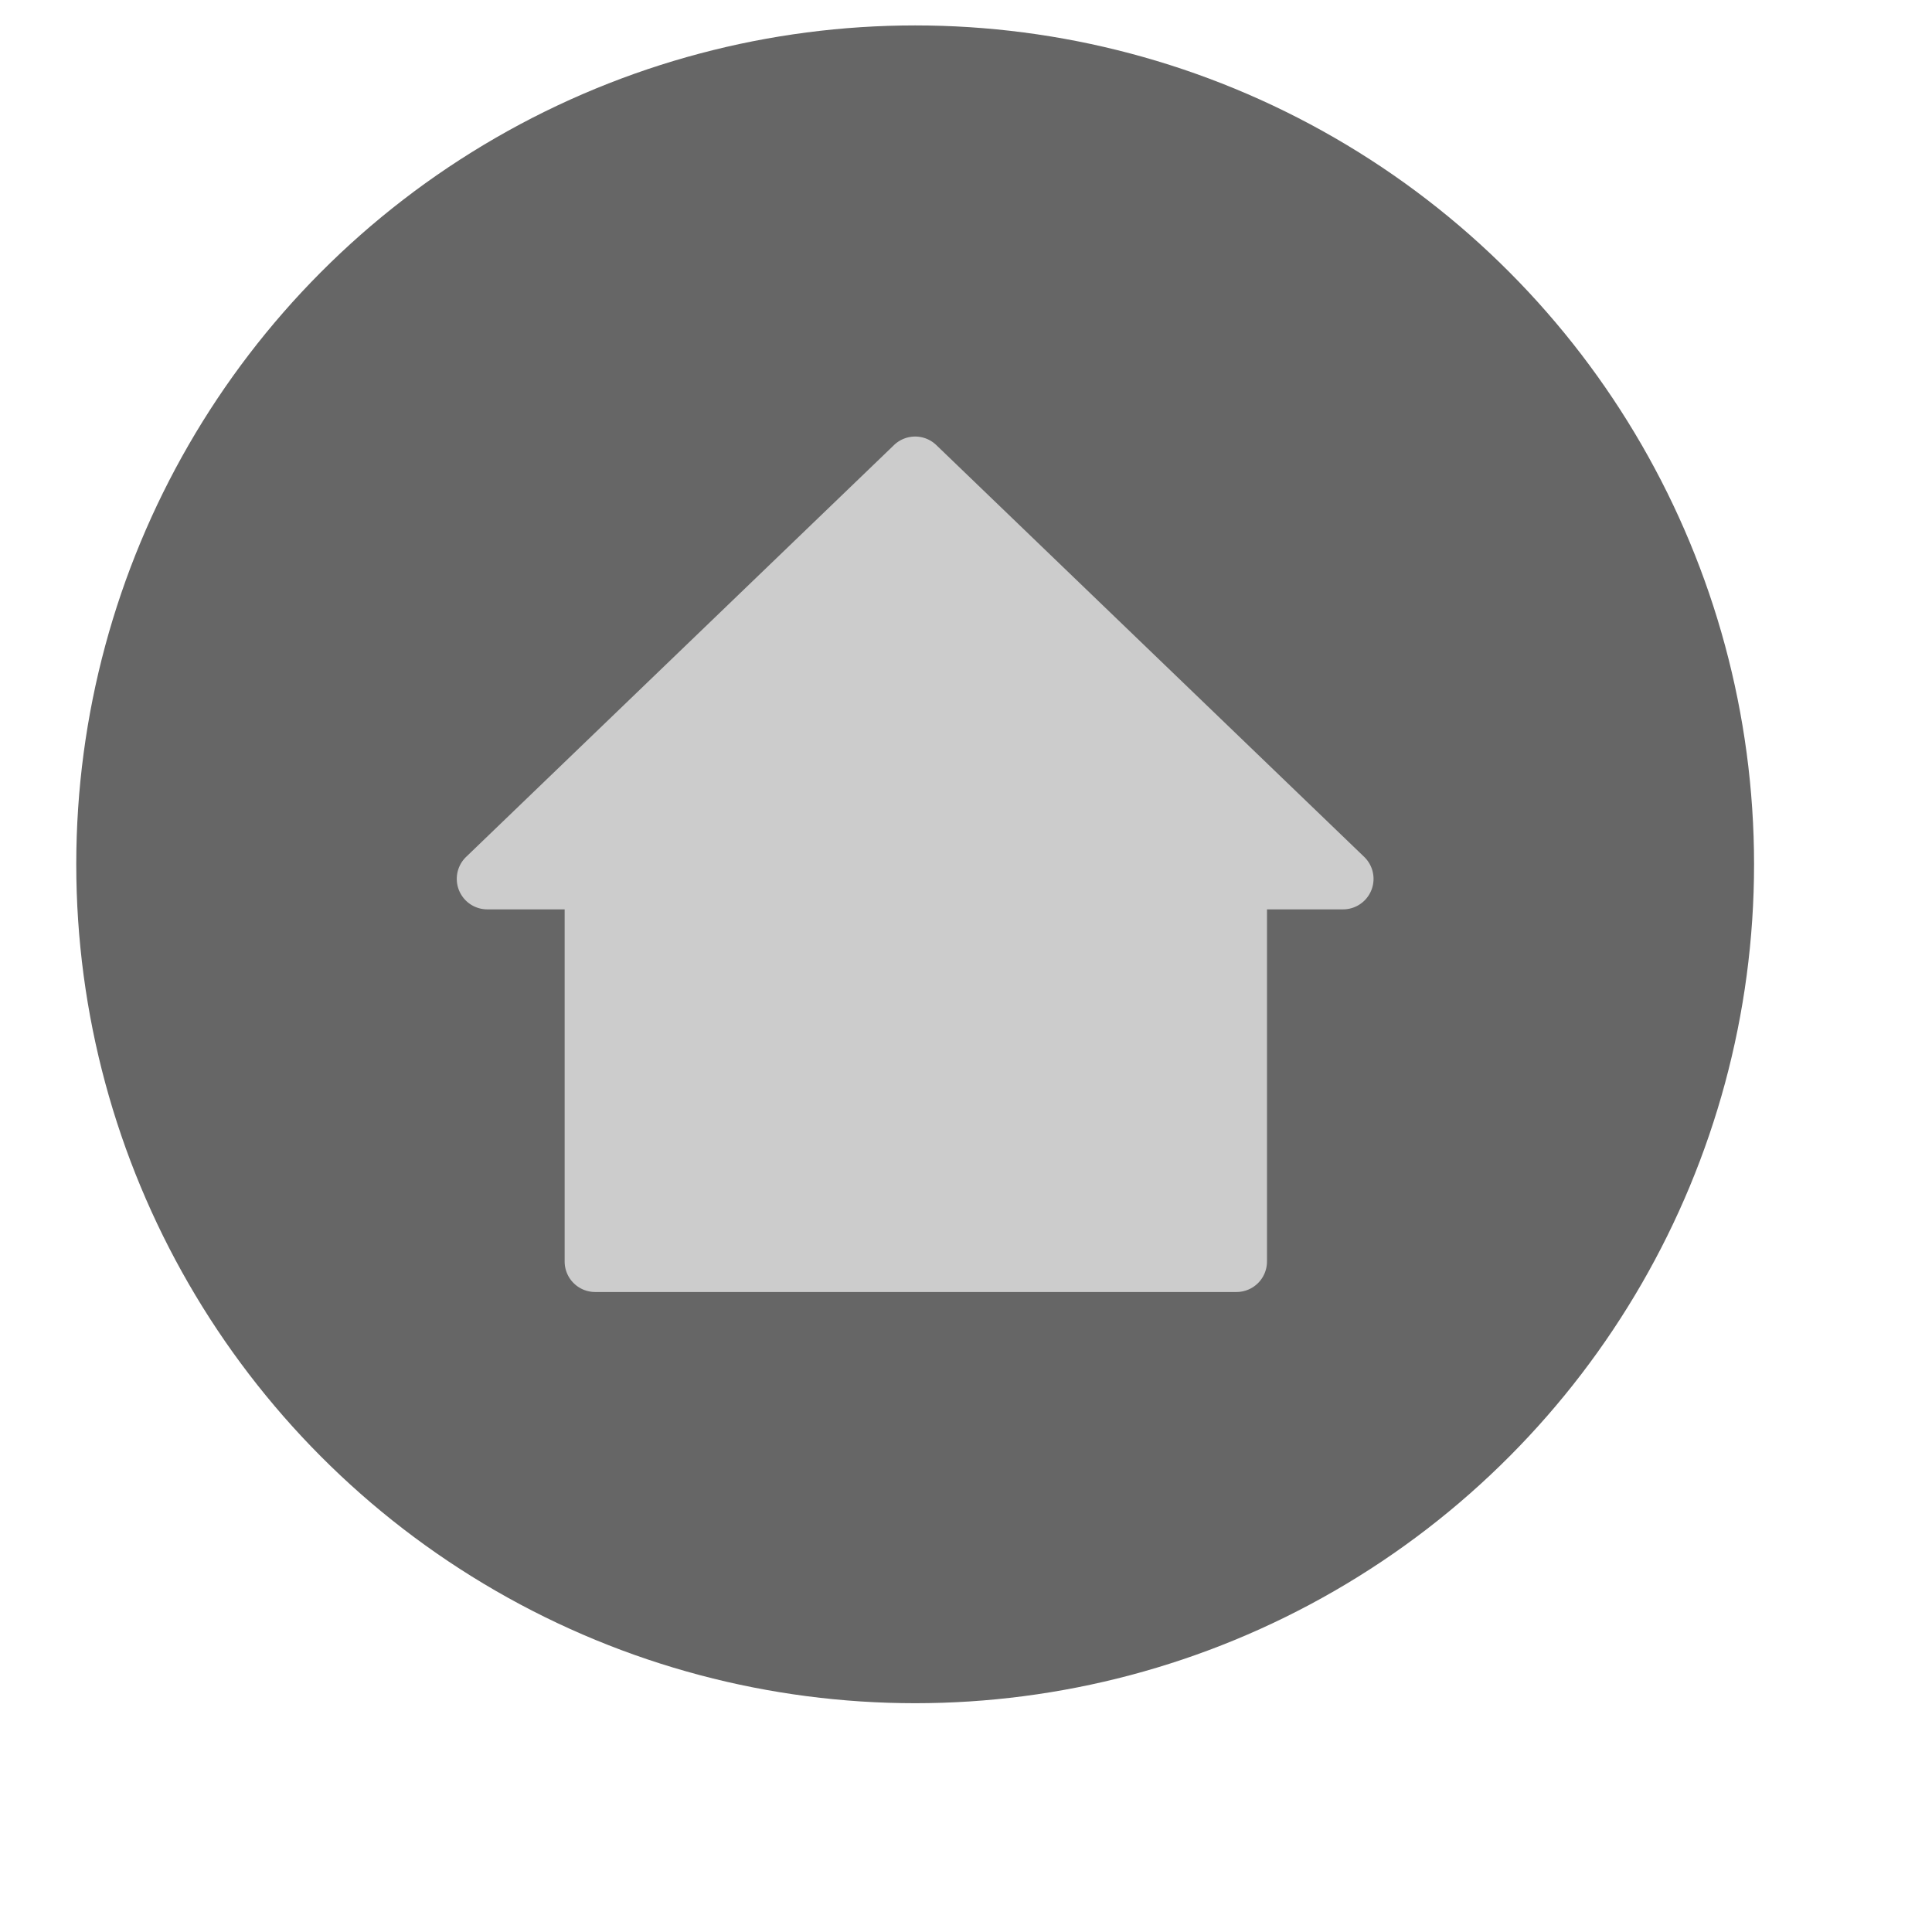 <svg xmlns="http://www.w3.org/2000/svg" width="190" height="190" viewBox="0 0 190 190">
  <defs>
    <style>
      .cls-1 {
        fill: #666;
      }

      .cls-2 {
        fill: #ccc;
      }
    </style>
  </defs>
  <g id="Backgrounds">
    <g>
      <circle class="cls-1" cx="90" cy="85" r="82.5"/>
      <path class="cls-2" d="M134.15,84.26,92.08,43.77a3,3,0,0,0-4.16,0L45.85,84.26a3,3,0,0,0,2.08,5.17h7.6v34.63a3,3,0,0,0,3,3h63.07a3,3,0,0,0,3-3V89.43h7.45A3,3,0,0,0,134.15,84.26Z"/>
    </g>
  </g>
</svg>
